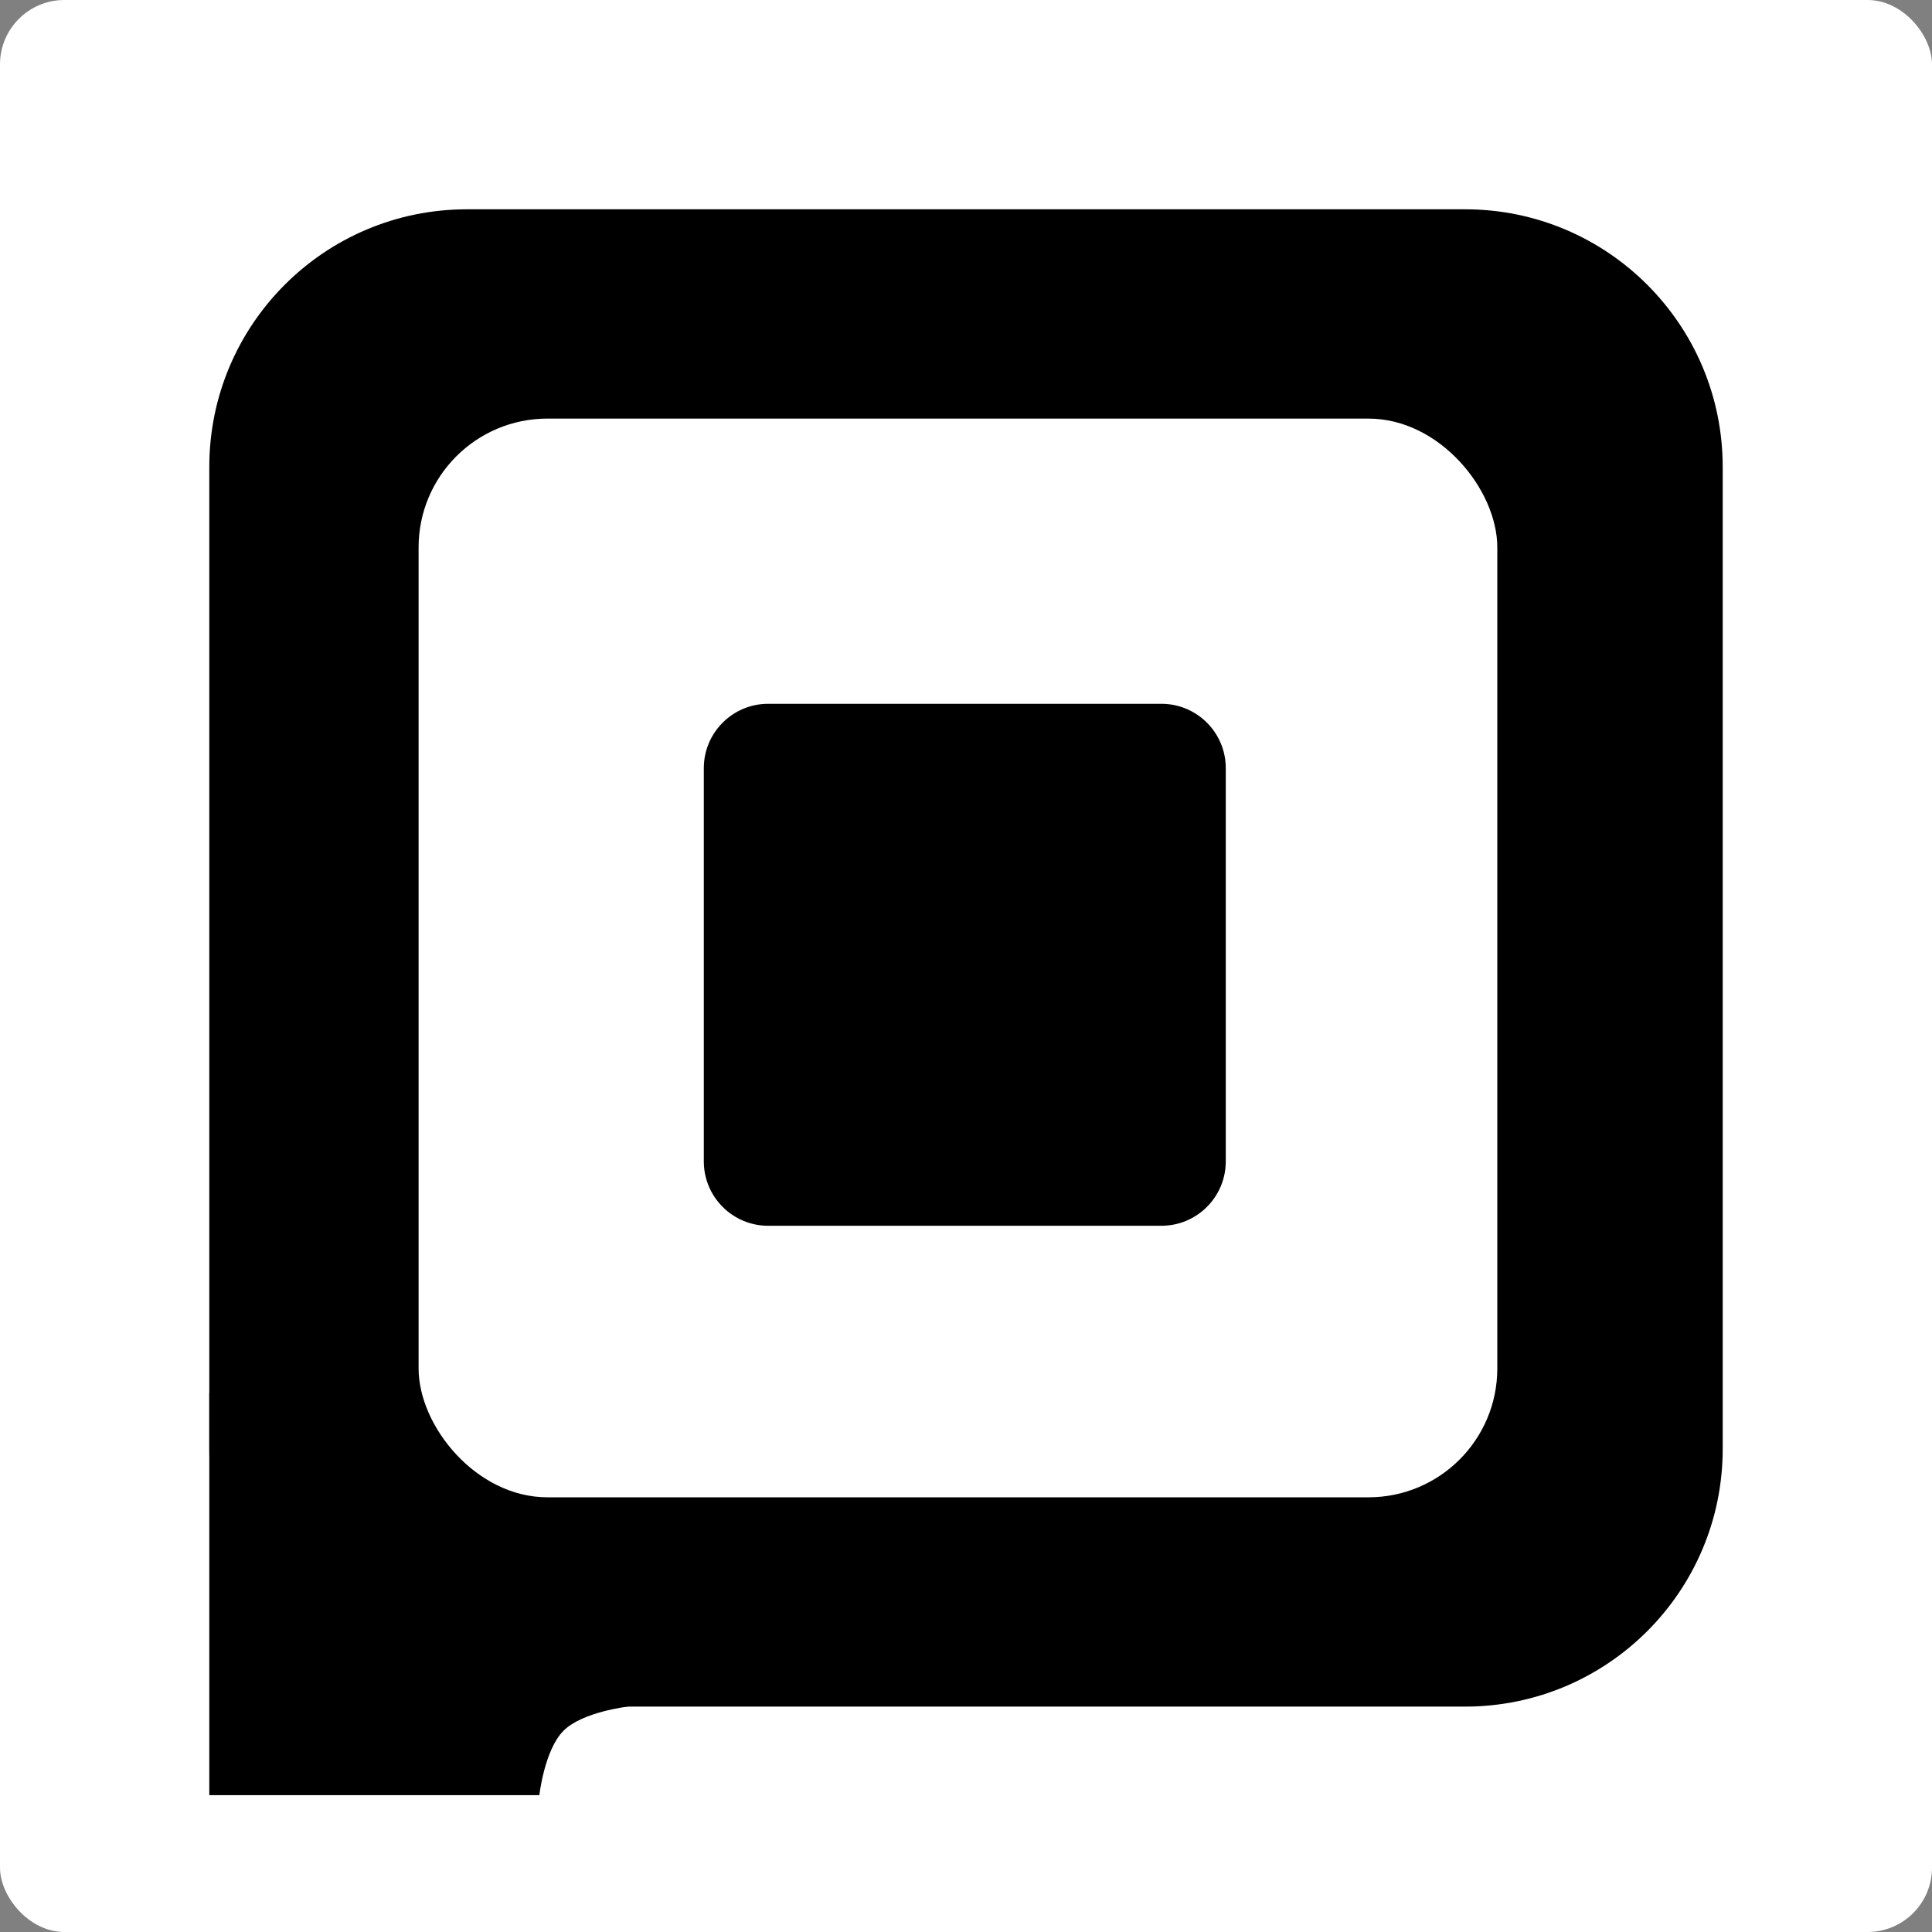 <svg width="120" height="120" viewBox="0 0 120 120" fill="none" xmlns="http://www.w3.org/2000/svg">
    <rect x="0" y="0" width="120" height="120" fill="#808080" stroke="none"/>
    <rect width="120" height="120" rx="4" fill="white" />
    <path
        d="M13 29C13 20.163 20.163 13 29 13H91C99.837 13 107 20.163 107 29V90C107 98.837 99.837 106 91 106H29C20.163 106 13 98.837 13 90V29Z"
        fill="black" />
    <rect x="26" y="26" width="67" height="67" rx="8" fill="white" />
    <path
        d="M43.715 47.714C43.715 45.505 45.505 43.714 47.715 43.714H72.135C74.344 43.714 76.135 45.505 76.135 47.714V72.135C76.135 74.344 74.344 76.135 72.135 76.135H47.715C45.505 76.135 43.715 74.344 43.715 72.135V47.714Z"
        fill="black" />
    <path d="M13 111.5V86.5L39 106C39 106 36.18 106.32 35 107.5C33.82 108.68 33.5 111.5 33.5 111.5H13Z"
        fill="black" />
</svg>